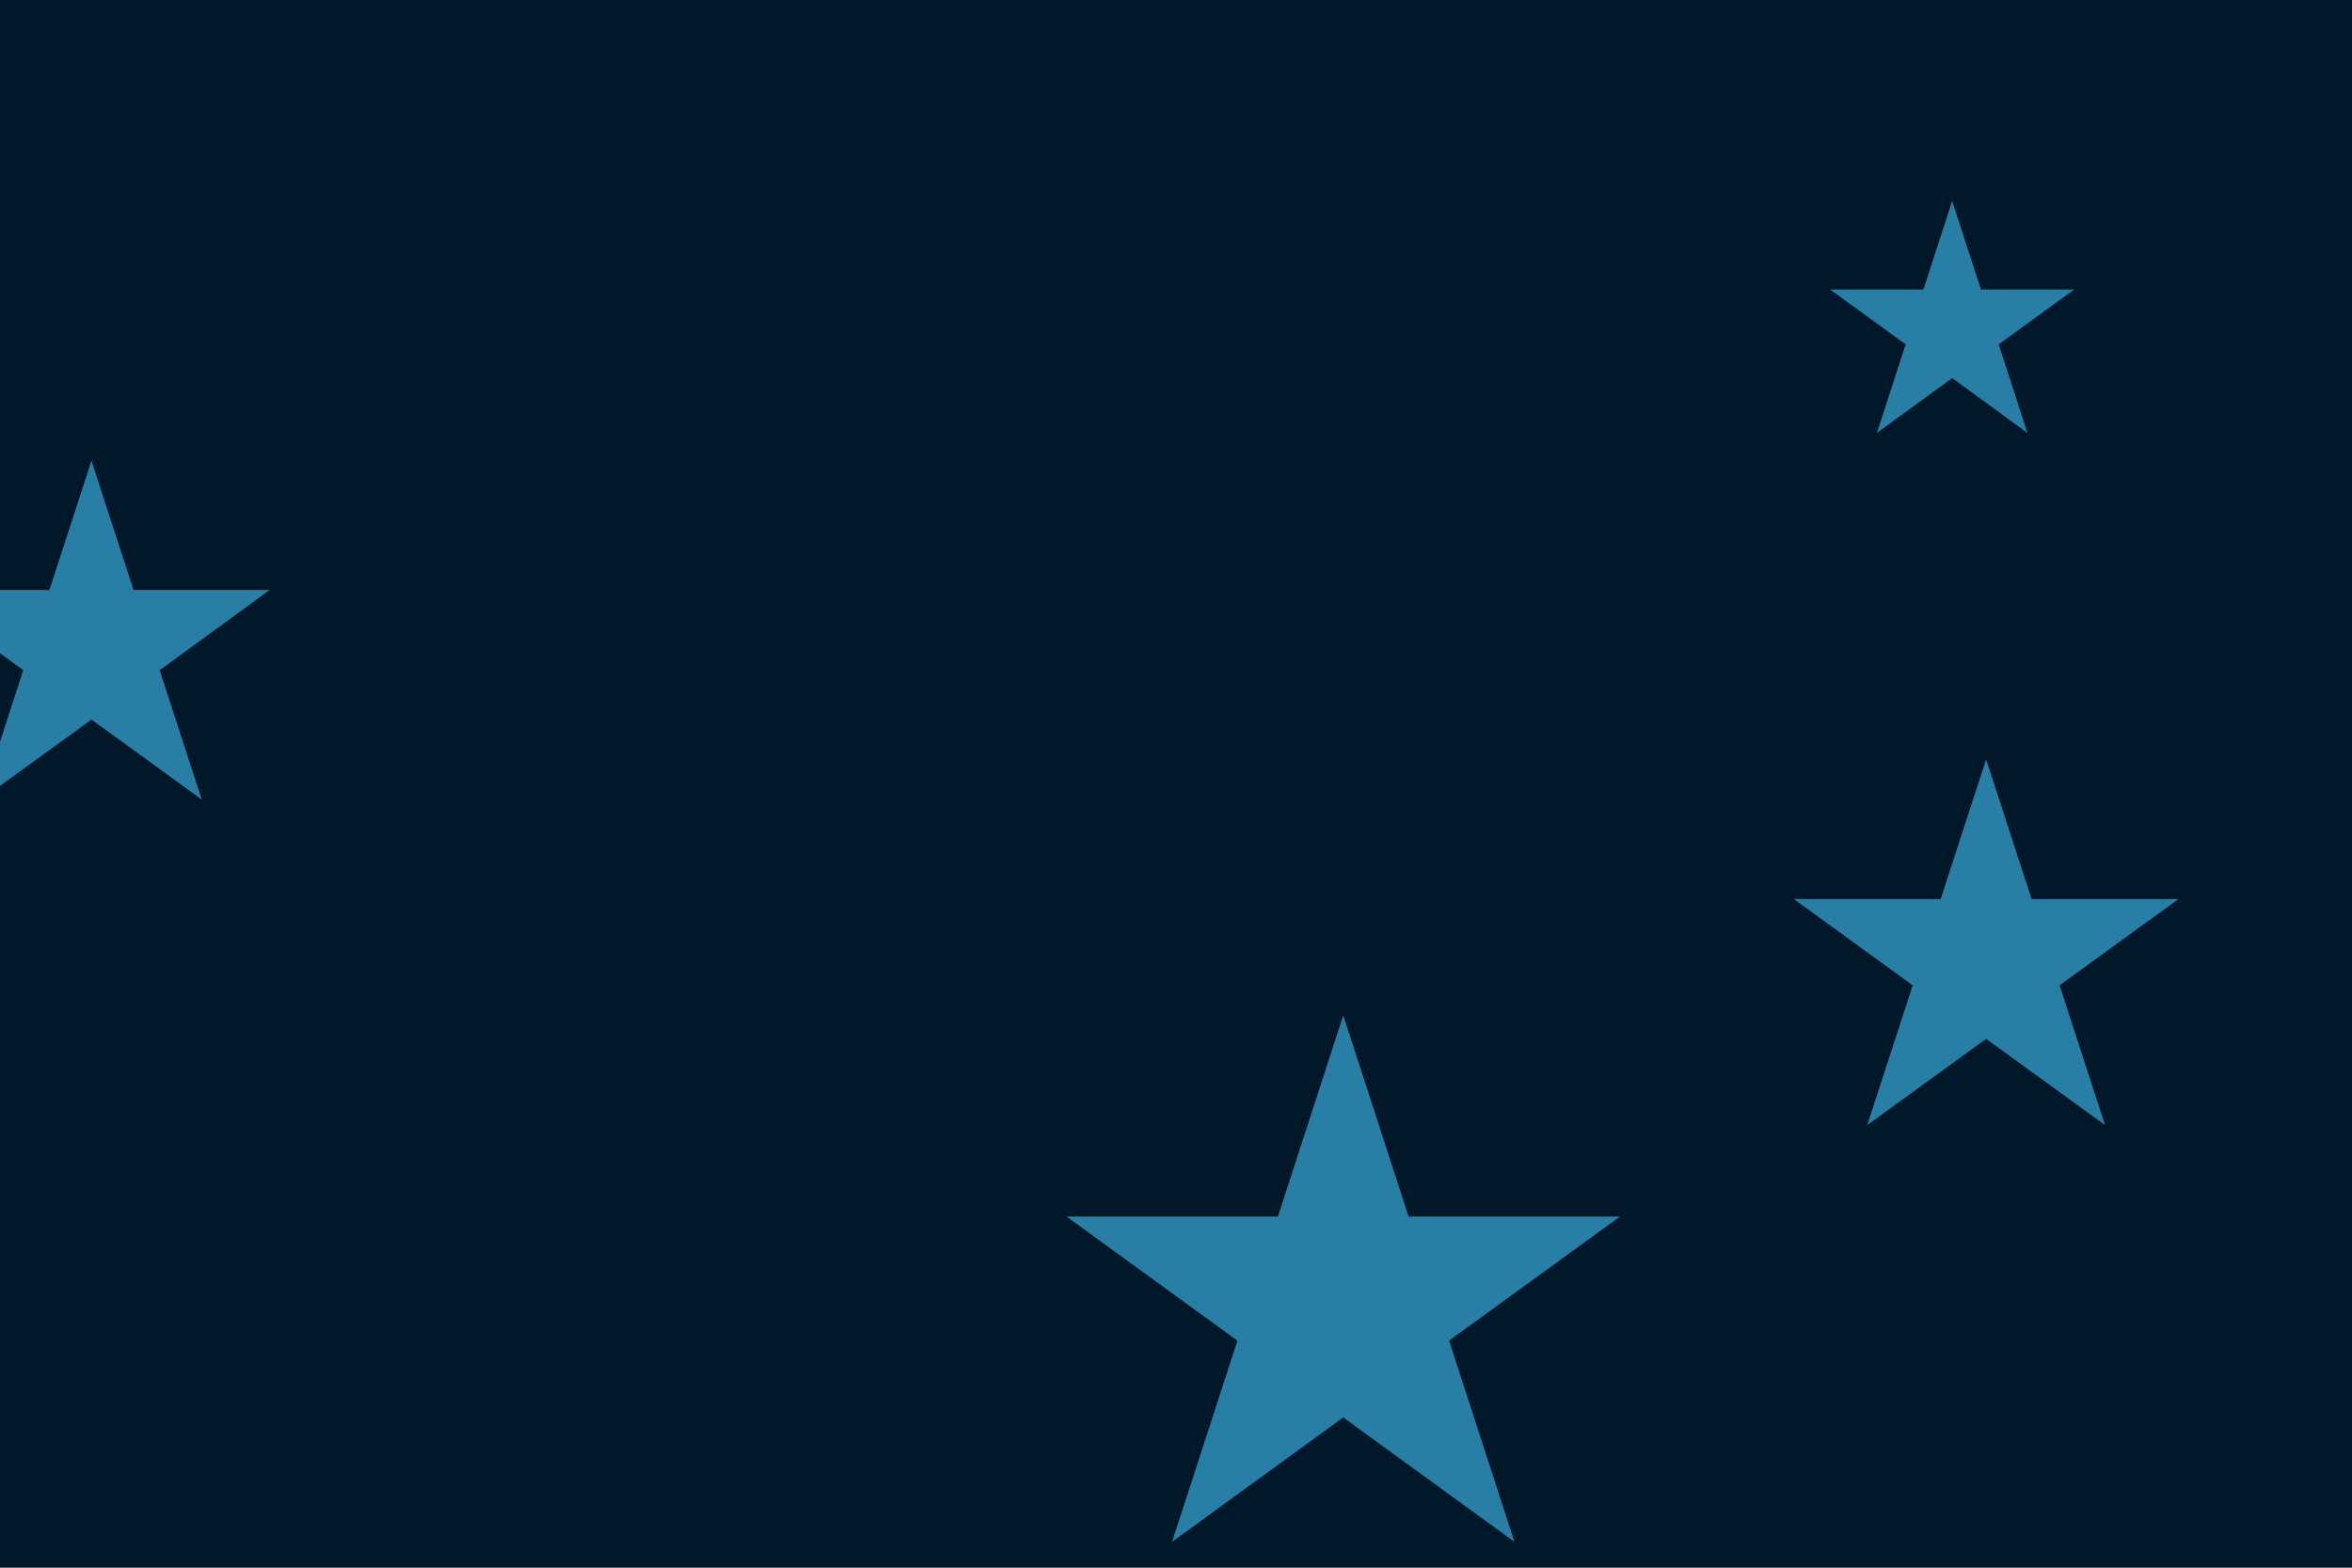 <svg id="visual" viewBox="0 0 900 600" width="900" height="600" xmlns="http://www.w3.org/2000/svg" xmlns:xlink="http://www.w3.org/1999/xlink" version="1.1"><rect x="0" y="0" width="900" height="600" fill="#001829"></rect><g fill="#297EA6"><path d="M0 -111.4L25 -34.4L105.9 -34.4L40.5 13.1L65.5 90.1L0 42.5L-65.5 90.1L-40.5 13.1L-105.9 -34.4L-25 -34.4Z" transform="translate(514 500)"></path><path d="M0 -49.1L11 -15.2L46.7 -15.2L17.8 5.8L28.8 39.7L0 18.7L-28.8 39.7L-17.8 5.8L-46.7 -15.2L-11 -15.2Z" transform="translate(747 126)"></path><path d="M0 -71.7L16.1 -22.2L68.2 -22.2L26.1 8.5L42.2 58L0 27.4L-42.2 58L-26.1 8.5L-68.2 -22.2L-16.1 -22.2Z" transform="translate(35 248)"></path><path d="M0 -77.4L17.4 -23.9L73.6 -23.9L28.1 9.1L45.5 62.6L0 29.6L-45.5 62.6L-28.1 9.1L-73.6 -23.9L-17.4 -23.9Z" transform="translate(760 368)"></path></g></svg>